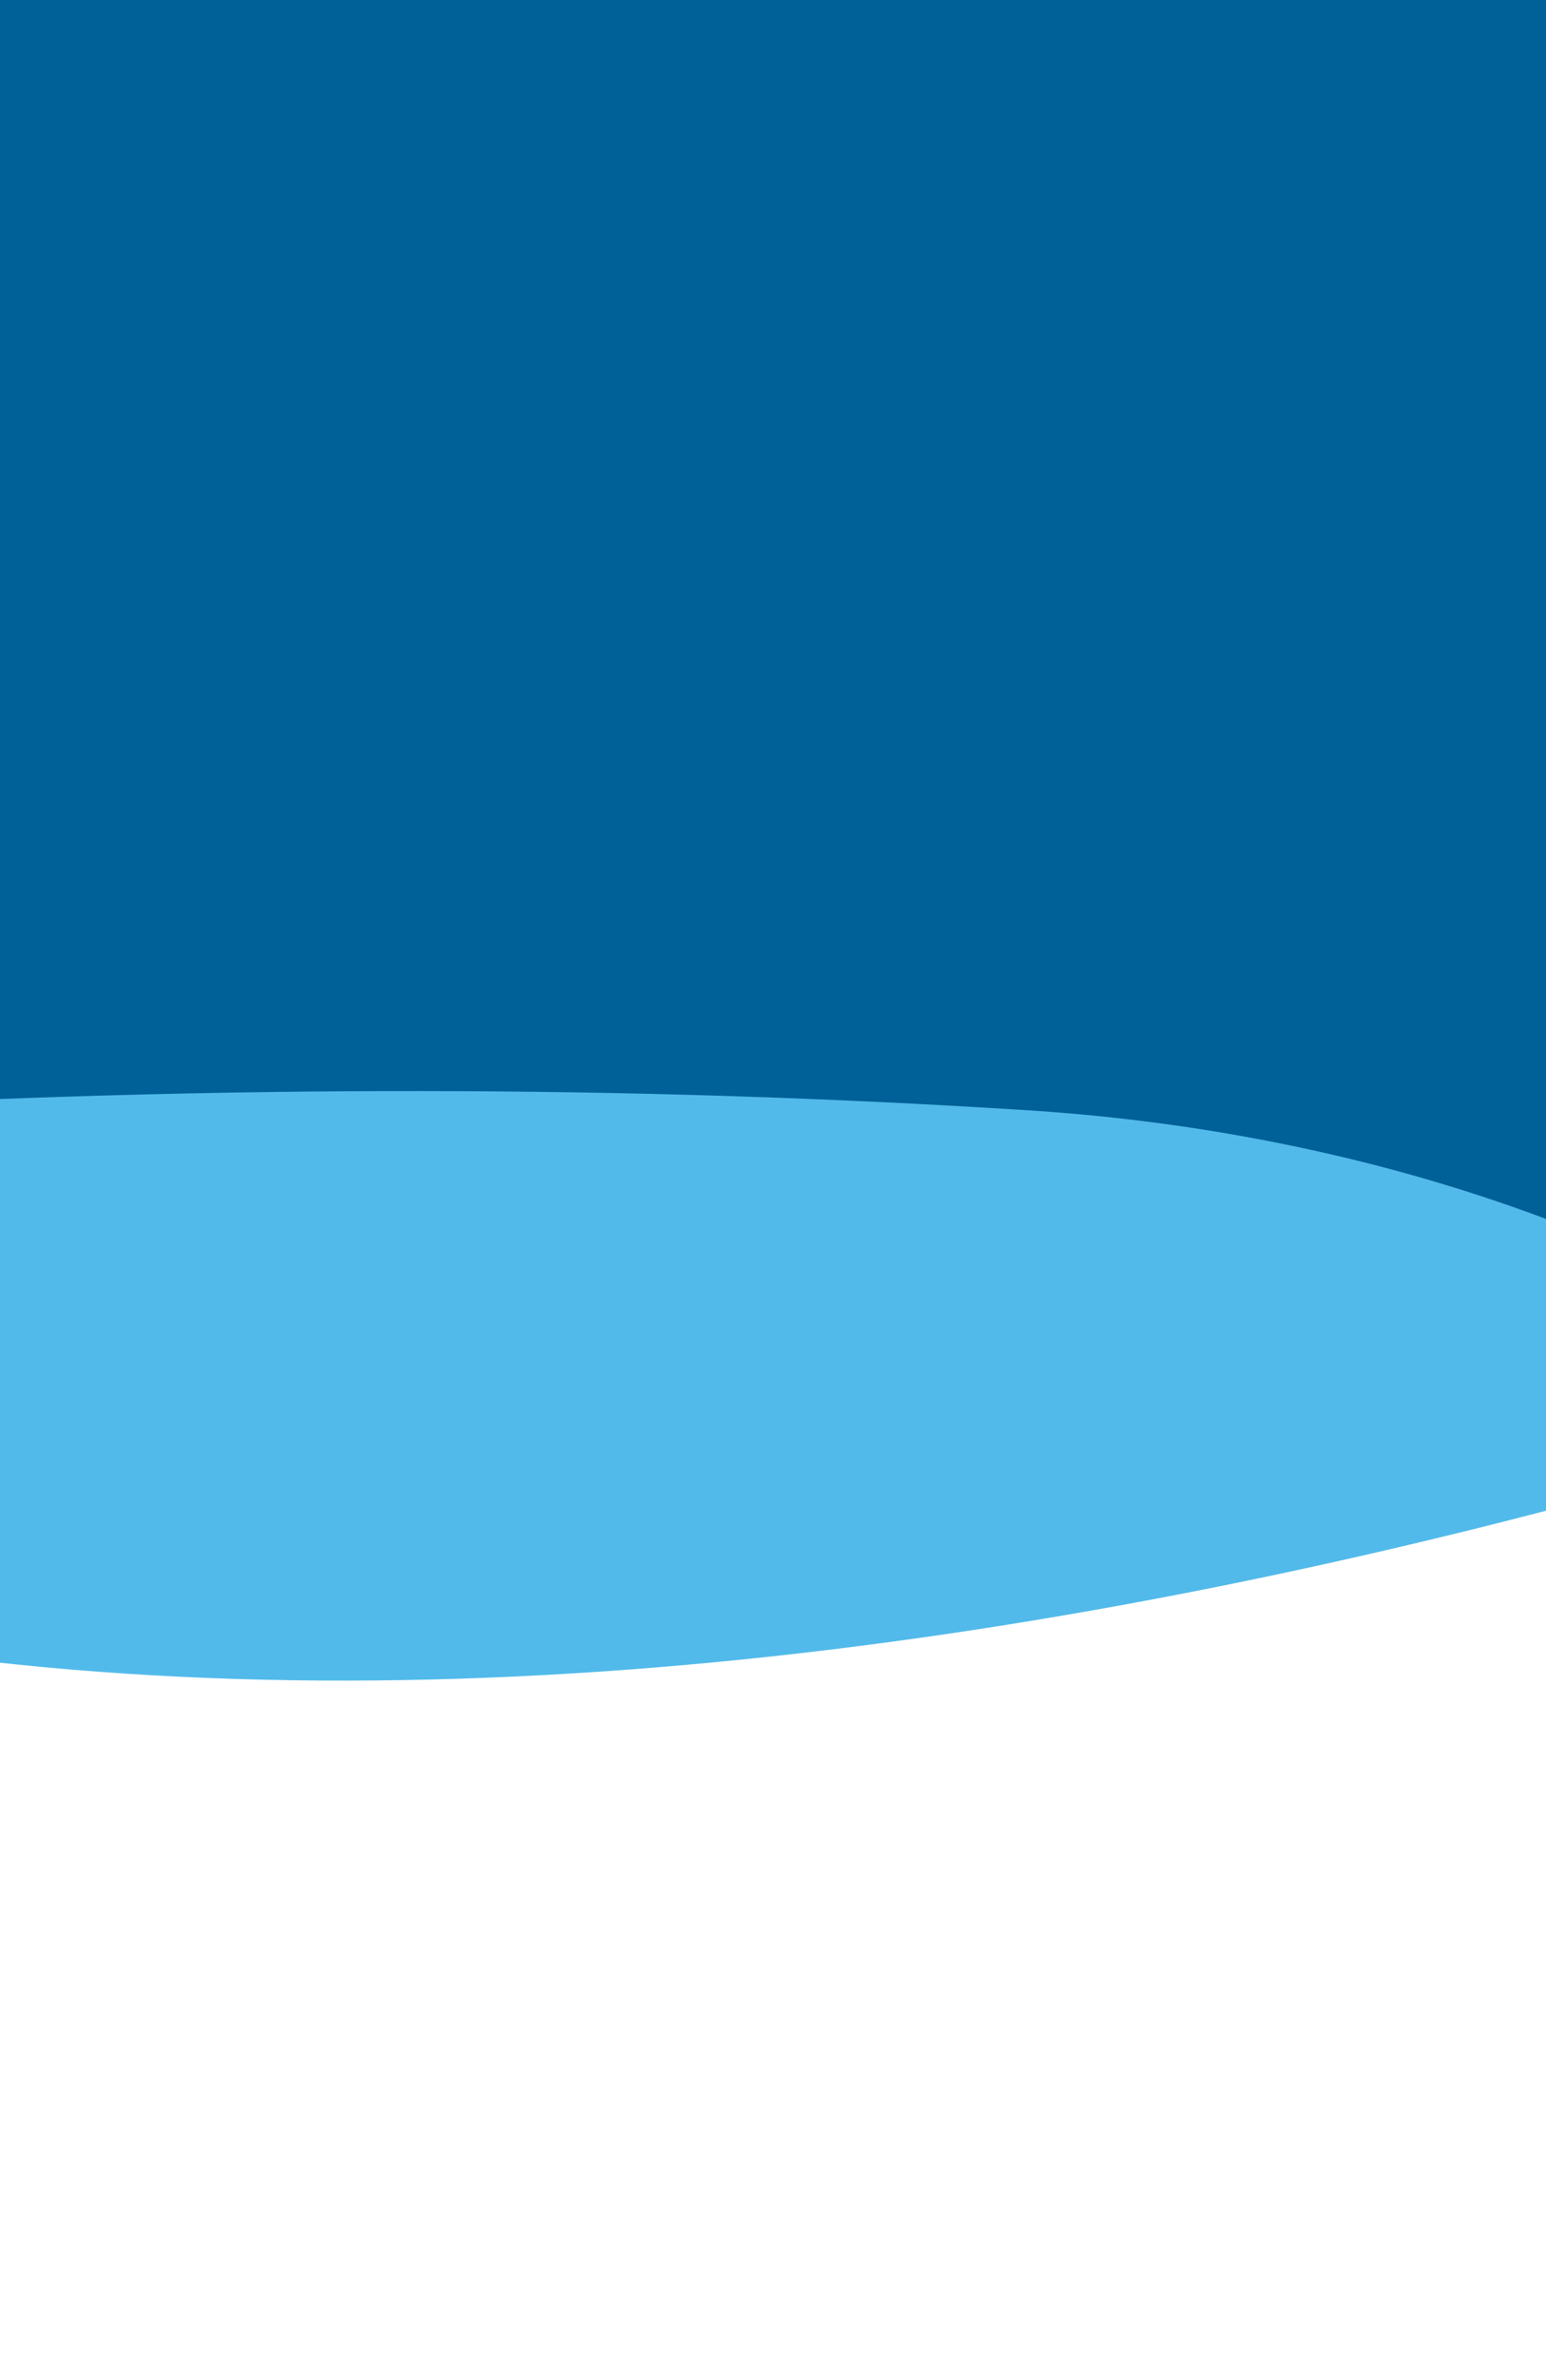 <svg width="375" height="577" viewBox="0 0 375 577" fill="none" xmlns="http://www.w3.org/2000/svg">
<g clip-path="url(#clip0_1201_46532)">
<path d="M375 0H0V262H375V0Z" fill="#006098"/>
<mask id="mask0_1201_46532" style="mask-type:alpha" maskUnits="userSpaceOnUse" x="-1013" y="252" width="2401" height="509">
<path d="M-1012.5 252H1387.5V339.556L-1012.5 761V252Z" fill="#EAF3F9"/>
</mask>
<g mask="url(#mask0_1201_46532)">
<path d="M-85.495 336.452C190.532 422.347 513.675 281.857 760.236 100.478C663.214 56.176 563.605 20.157 461.338 -5.677C375.3 -27.489 283.462 -15.621 205.387 26.075C71.391 97.331 -56.032 186.725 -175.18 289.372C-149.659 310.109 -120.533 326.028 -85.495 336.452Z" fill="#006098"/>
<path d="M-221.356 331.447C0.98 469.307 344.498 400.532 632.221 277.222C558.943 215.292 480.443 160.747 396 115.39C324.985 77.157 237.044 69.91 151.37 93.929C4.437 134.86 -142.76 194.441 -286.977 268.349C-270.838 293.314 -249.745 314.406 -221.356 331.447Z" fill="#51BAEA"/>
<path d="M459.896 341.897C548.974 411.935 625.477 491.24 689.783 576.583C1058.77 497.166 1107.66 -113.3 887.319 -410.096C903.752 -136.443 606.425 107.293 180.621 151.094C68.356 162.642 -42.672 159.18 -146.5 142.751C-120.678 183.682 -87.287 226.492 -48.282 268.725C52.588 263.133 152.558 262.949 250.968 269.304C332.186 274.77 407.259 301.067 459.896 341.897Z" fill="#006098"/>
</g>
</g>
<defs>
<clipPath id="clip0_1201_46532">
<rect width="375" height="577" fill="white"/>
</clipPath>
</defs>
</svg>
